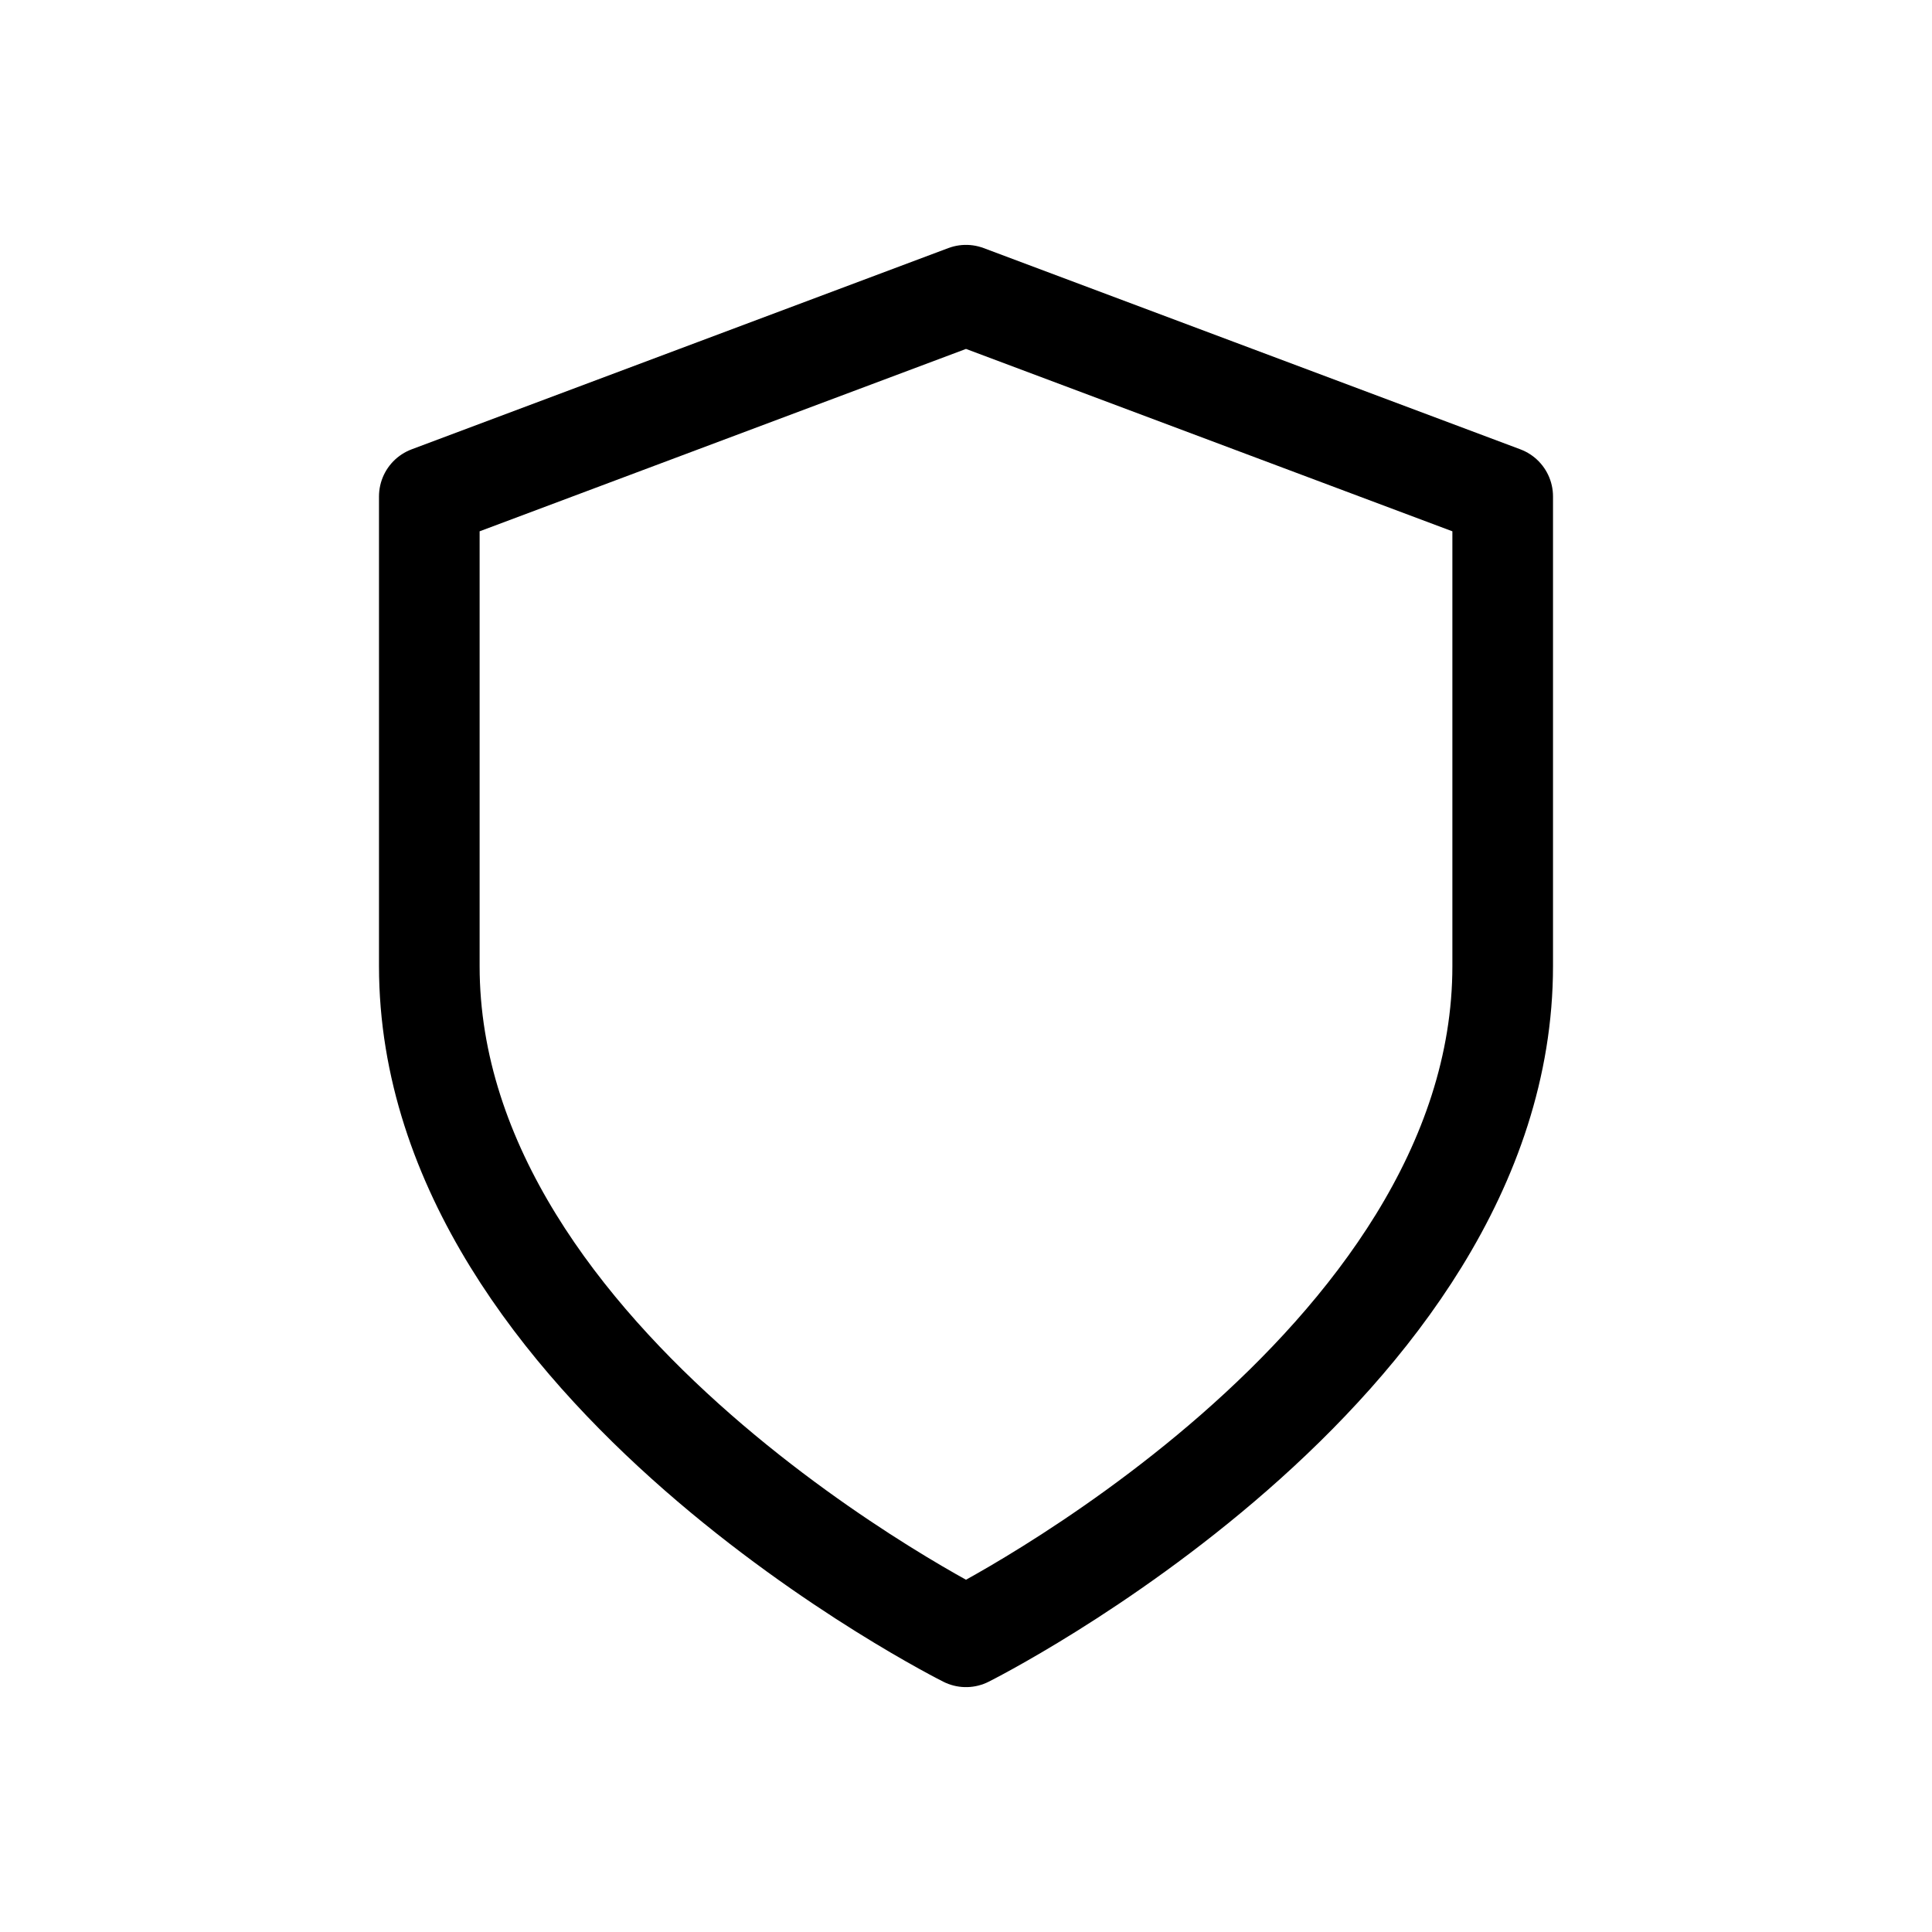 <svg width="24" height="24" viewBox="0 0 24 24" fill="none" xmlns="http://www.w3.org/2000/svg">
<g clip-path="url(#clip0_775_13846)">
<path d="M12 20.333C12 20.333 18.667 17 18.667 12V6.167L12 3.667L5.333 6.167V12C5.333 17 12 20.333 12 20.333Z" stroke="black" stroke-width="1.25" stroke-linecap="round" stroke-linejoin="round"/>
</g>
<defs>
<clipPath id="clip0_775_13846">
<rect width="20" height="20" fill="white" transform="translate(2 2)"/>
</clipPath>
</defs>
</svg>

